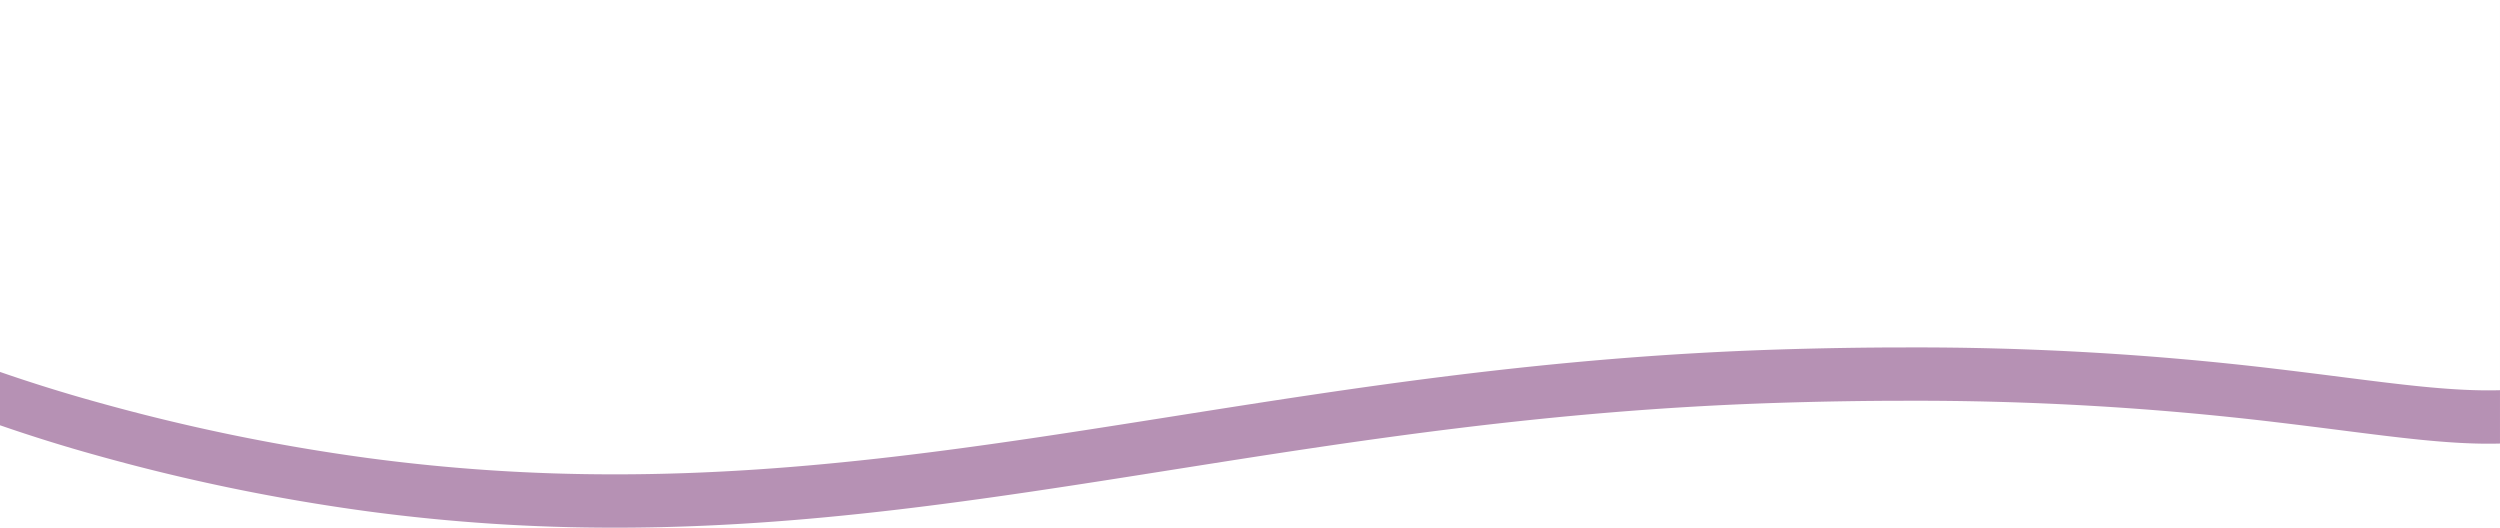 <svg xmlns="http://www.w3.org/2000/svg" xmlns:xlink="http://www.w3.org/1999/xlink" width="375" height="79.151" viewBox="0 0 375 79.151">
  <defs>
    <filter id="Subtraction_3" x="0" y="0" width="375" height="79.151" filterUnits="userSpaceOnUse">
      <feOffset dy="-8" input="SourceAlpha"/>
      <feGaussianBlur stdDeviation="10" result="blur"/>
      <feFlood flood-opacity="0.161" result="color"/>
      <feComposite operator="out" in="SourceGraphic" in2="blur"/>
      <feComposite operator="in" in="color"/>
      <feComposite operator="in" in2="SourceGraphic"/>
    </filter>
  </defs>
  <g data-type="innerShadowGroup">
    <path id="Subtraction_3-2" data-name="Subtraction 3" d="M-3176.747,1095.151a277.293,277.293,0,0,1-37.049-2.443,299.762,299.762,0,0,1-40.864-8.45c-4.749-1.318-9.574-2.821-14.341-4.469V1016h375v66.532c-.581.016-1.165.023-1.739.023-6.3,0-13.229-.884-22-2-3.094-.395-6.29-.8-9.808-1.218a454.5,454.5,0,0,0-55.6-3.222c-6.246,0-12.769.108-19.387.321-34.146,1.1-62.977,5.66-90.859,10.071-28.1,4.446-54.647,8.645-83.35,8.645h0Z" transform="translate(3269 -1016)" fill="#b691b4"/>
    <g transform="matrix(1, 0, 0, 1, 0, 0)" filter="url(#Subtraction_3)">
      <path id="Subtraction_3-3" data-name="Subtraction 3" d="M-3176.747,1095.151a277.293,277.293,0,0,1-37.049-2.443,299.762,299.762,0,0,1-40.864-8.45c-4.749-1.318-9.574-2.821-14.341-4.469V1016h375v66.532c-.581.016-1.165.023-1.739.023-6.3,0-13.229-.884-22-2-3.094-.395-6.29-.8-9.808-1.218a454.5,454.5,0,0,0-55.6-3.222c-6.246,0-12.769.108-19.387.321-34.146,1.1-62.977,5.66-90.859,10.071-28.1,4.446-54.647,8.645-83.35,8.645h0Z" transform="translate(3269 -1016)" fill="#fff"/>
    </g>
  </g>
</svg>
